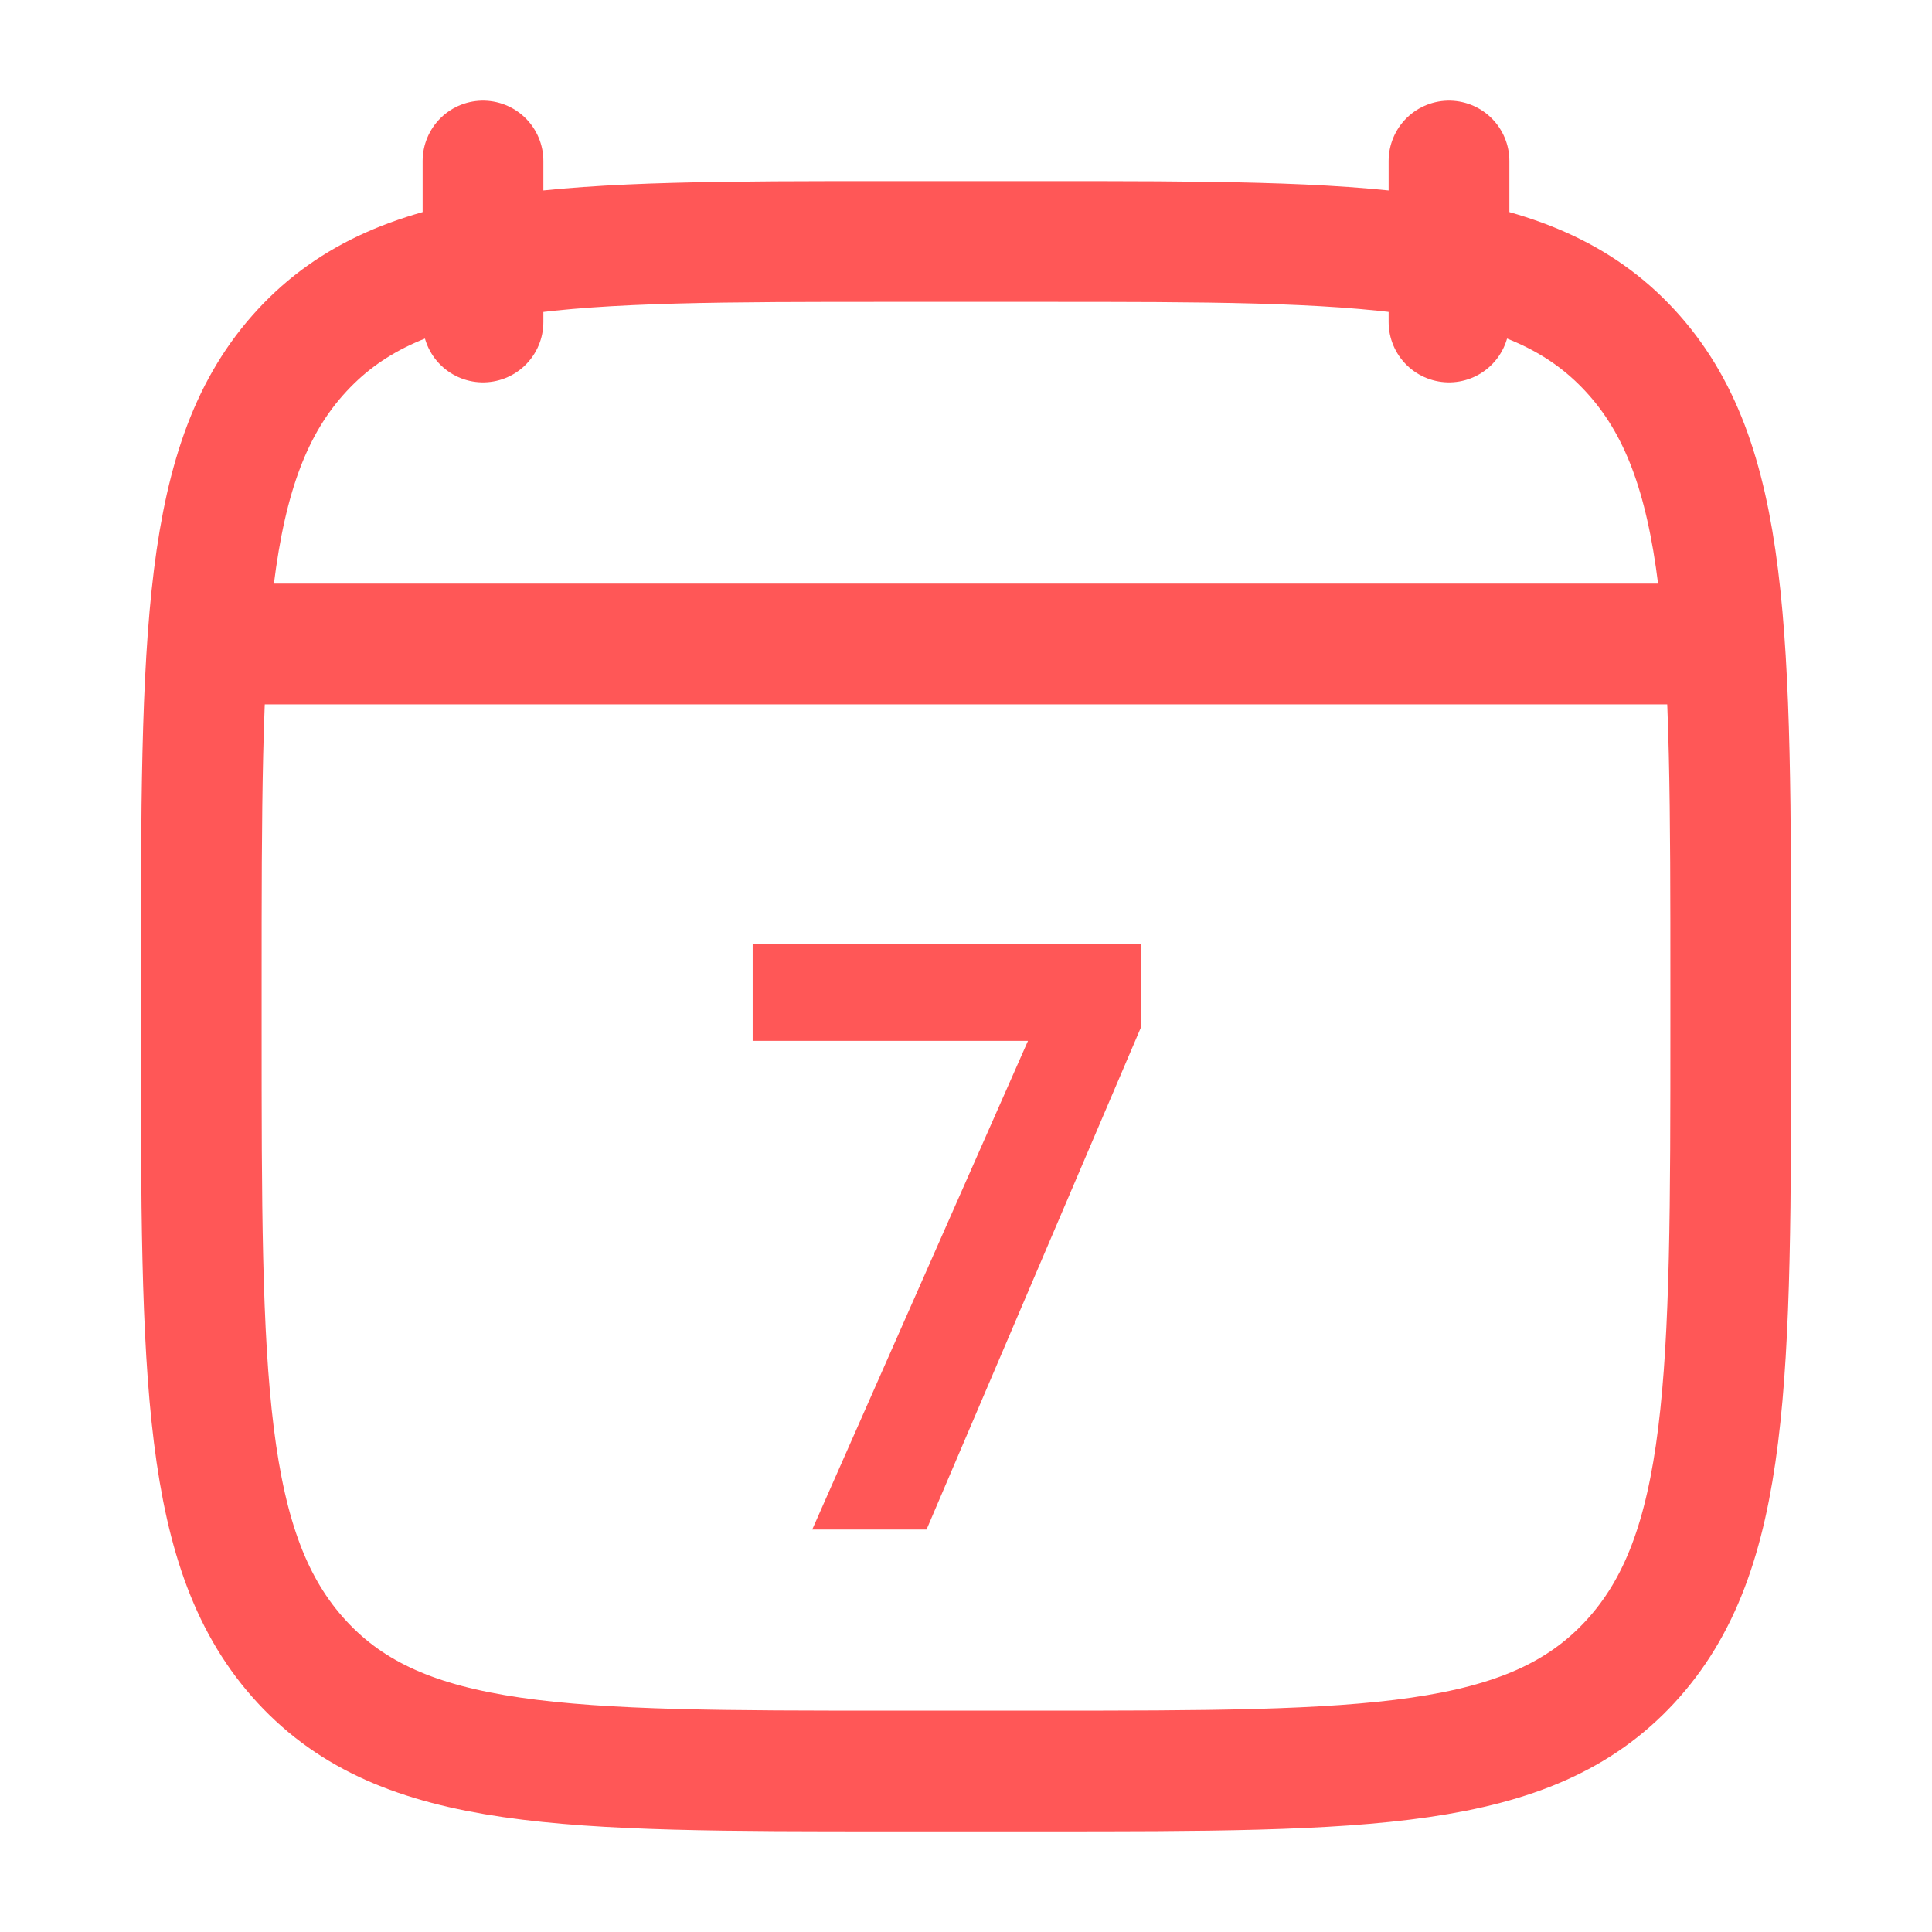 <svg width="24" height="24" viewBox="0 0 24 24" fill="none" xmlns="http://www.w3.org/2000/svg">
<path d="M18 2V4M6 2V4" stroke="#FF5757" stroke-width="1.5" stroke-linecap="round" stroke-linejoin="round"/>
<path d="M2.5 12.243C2.5 7.886 2.5 5.707 3.752 4.354C5.004 3 7.019 3 11.05 3H12.95C16.98 3 18.996 3 20.248 4.354C21.5 5.707 21.5 7.886 21.5 12.243V12.757C21.5 17.114 21.5 19.293 20.248 20.646C18.996 22 16.98 22 12.95 22H11.05C7.019 22 5.004 22 3.752 20.646C2.5 19.293 2.5 17.114 2.5 12.757V12.243Z" stroke="#FF5757" stroke-width="1.5" stroke-linecap="round" stroke-linejoin="round"/>
<path d="M3 8H21" stroke="#FF5757" stroke-width="1.5" stroke-linecap="round" stroke-linejoin="round"/>
<path d="M14.17 12.77L11.51 19H10.09L12.77 12.93H9.35V11.73H14.17V12.77Z" fill="#FF5757"/>
</svg>
